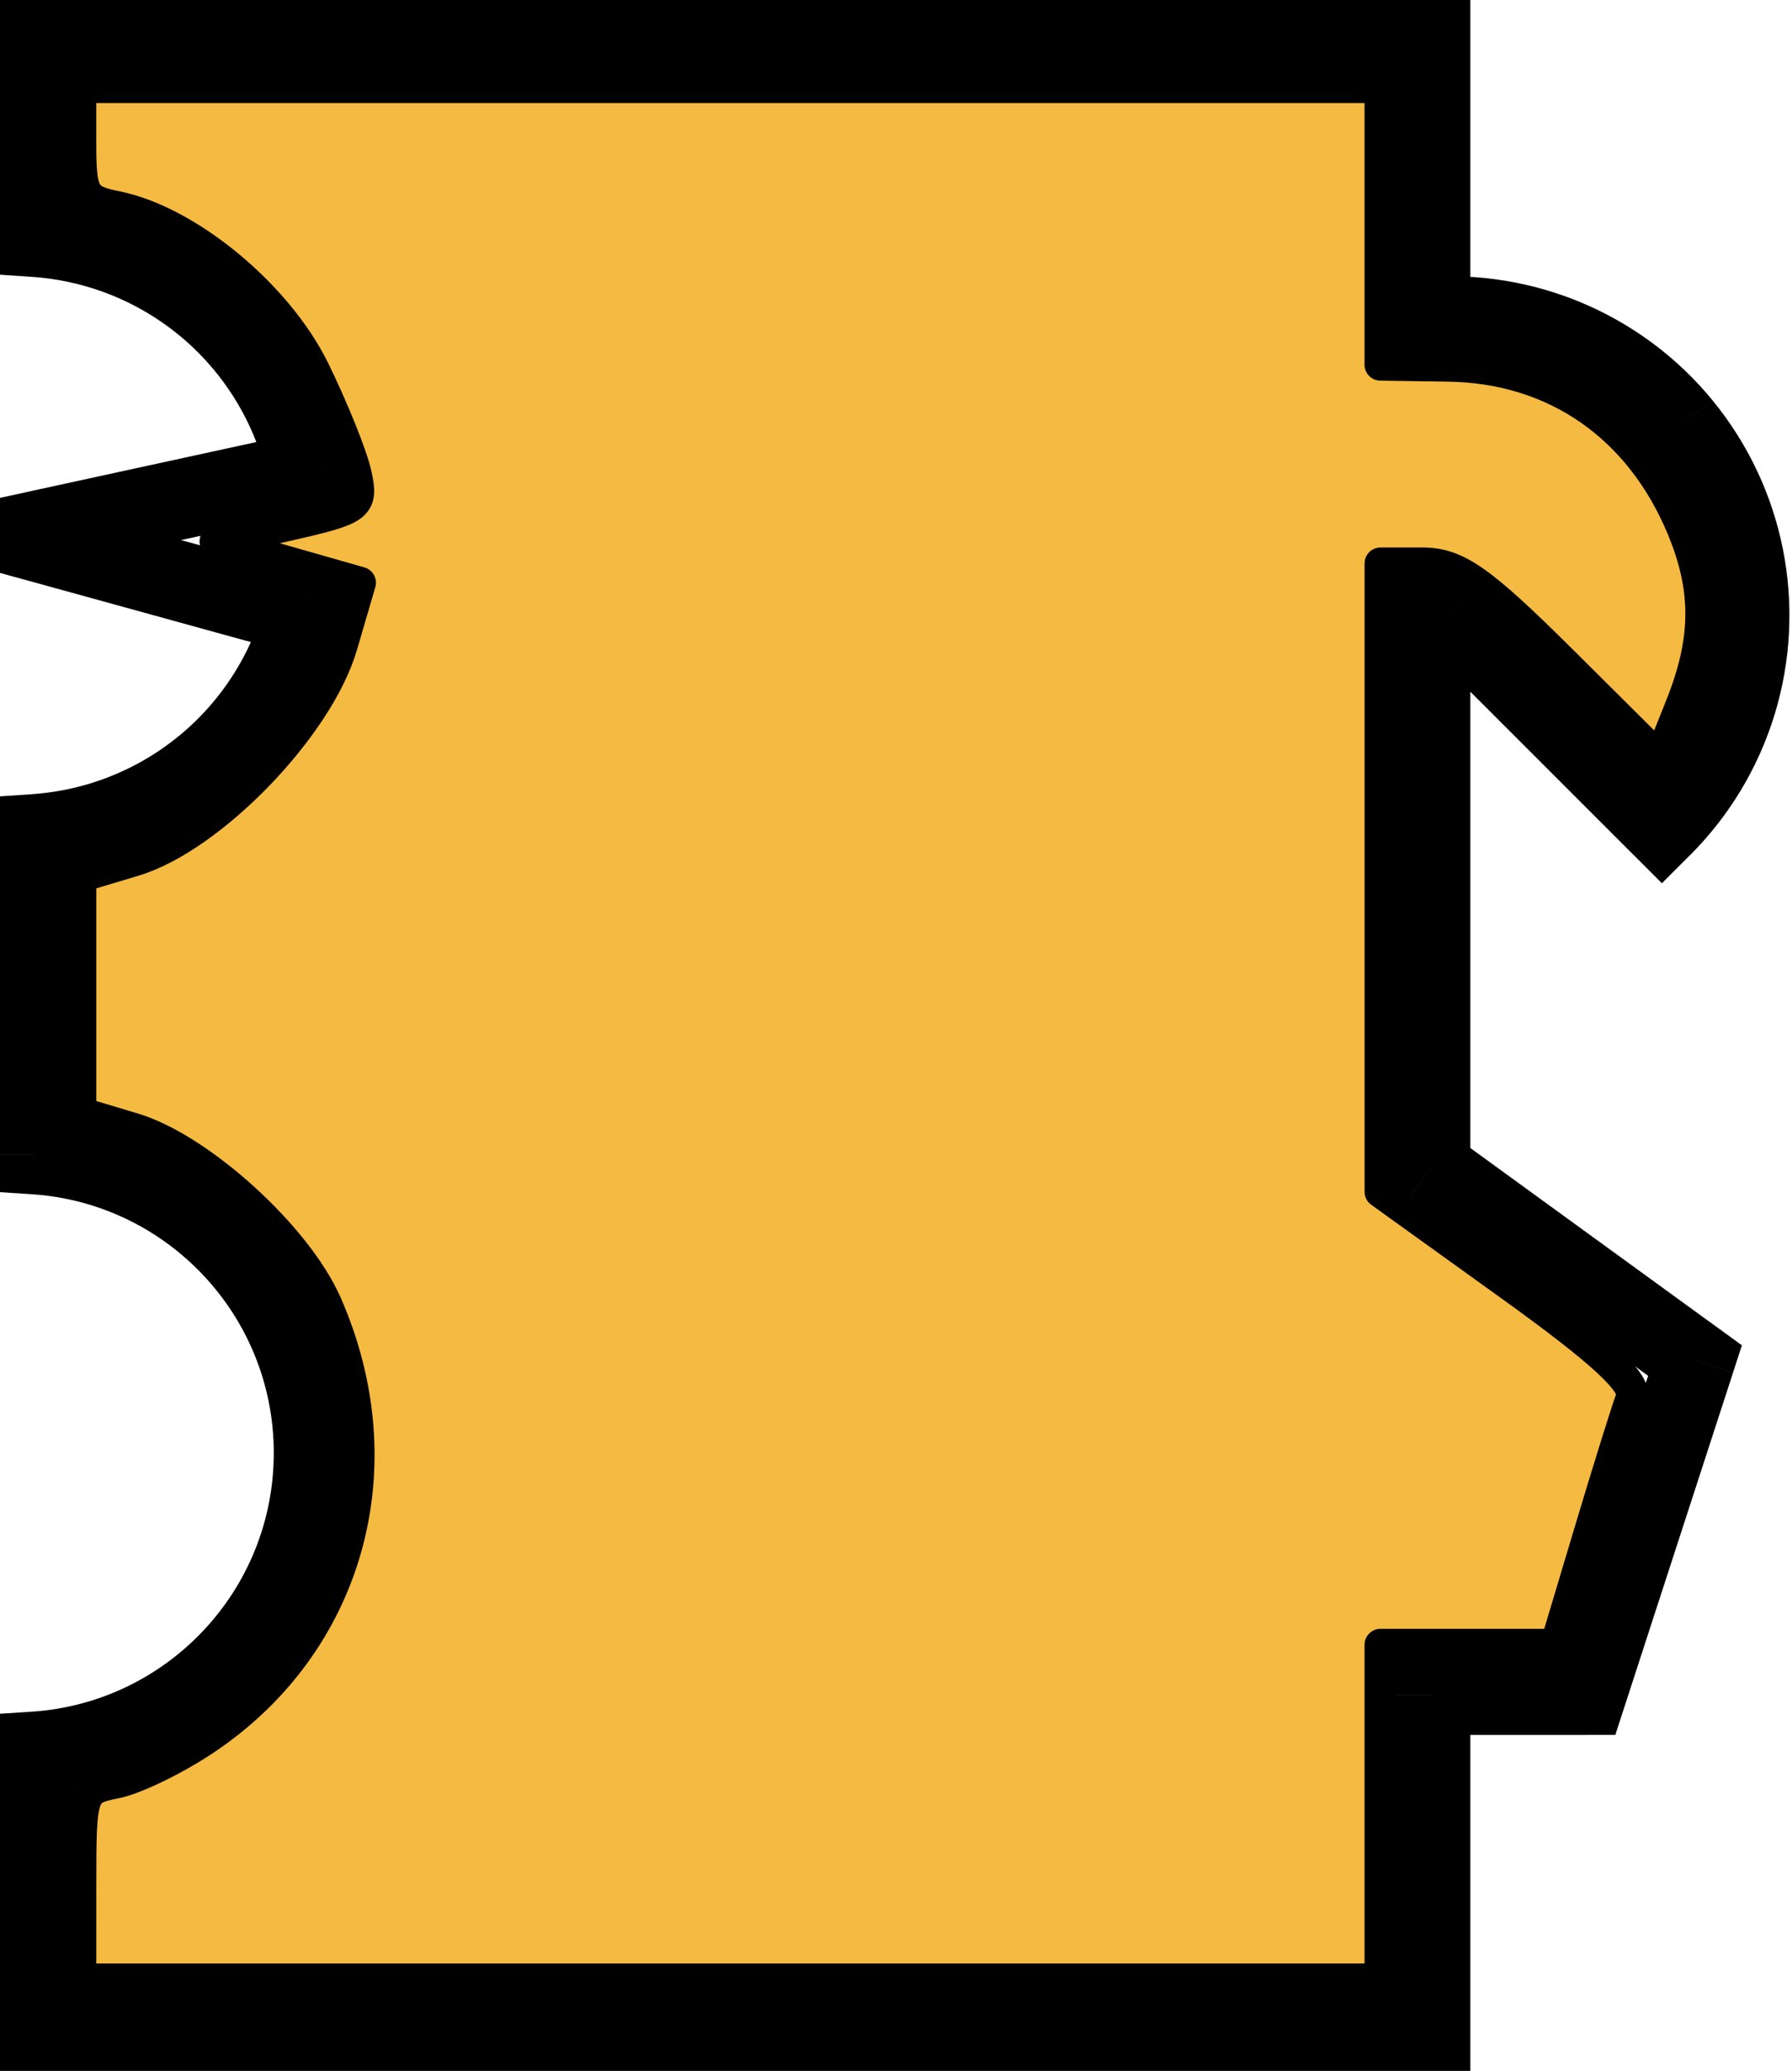 <?xml version="1.0" encoding="UTF-8"?>
<svg width="100%" height="100%" version="1.1" viewBox="0 0 11.906 13.758" xmlns="http://www.w3.org/2000/svg">
<g transform="translate(-118.64 -173.08)">
<g transform="matrix(.265 0 0 .265 137.99 190.08)" stroke-width=".8">
<path d="m-72.155-13.226h-1v1h1zm35 0v1h1v-1zm-35-7.016-0.066-0.998-0.934 0.061v0.936zm0-14.967h-1v0.936l0.934 0.061zm0-8.033-0.067-0.998-0.933 0.062v0.935zm3.589-1.196-0.545-0.838zm3.141-4.293 0.964 0.266 0.266-0.964-0.964-0.266zm-6.73-1.856h-1v0.761l0.734 0.203zm0-0.247-0.213-0.977-0.787 0.171v0.806zm6.828-1.486 0.213 0.977 0.977-0.213-0.212-0.977zm-2.9-4.458-0.591 0.807zm-3.928-1.43h-1v0.935l0.933 0.062zm0-5.017v-1h-1v1zm35 0h1v-1h-1zm0 7.017h-1v1.069l1.067-0.071zm3.37 0.554-0.383 0.924zm2.928 2.171-0.773 0.634zm1.558 3.295-0.981 0.195zm-0.179 3.64 0.957 0.29zm-1.874 3.126-0.707 0.707 0.707 0.707 0.707-0.707zm-5.303-5.303 0.707-0.707-0.293-0.293h-0.414zm-0.5 0v-1h-1v1zm0 13.863h-1v0.509l0.412 0.299zm6.633 4.819 0.951 0.309 0.224-0.691-0.587-0.427zm-2.725 8.385v1h0.727l0.224-0.691zm-3.908 0v-1h-1v1zm-35 9.432h35v-2h-35zm-1-8.016v7.016h2v-7.016zm7-7.484c0 3.444-2.679 6.263-6.066 6.486l0.132 1.996c4.431-0.292 7.934-3.977 7.934-8.481zm-6.066-6.486c3.387 0.223 6.066 3.042 6.066 6.486h2c0-4.504-3.503-8.19-7.934-8.481zm-0.934-9.031v8.033h2v-8.033zm4.044-2.035c-0.938 0.61-2.01 0.963-3.111 1.037l0.134 1.996c1.439-0.096 2.841-0.558 4.068-1.356zm2.722-3.72c-0.422 1.531-1.39 2.854-2.722 3.72l1.091 1.677c1.741-1.132 3.007-2.863 3.559-4.865zm-6.032-0.626 6.73 1.856 0.532-1.928-6.73-1.856zm-0.734-1.211v0.247h2v-0.247zm7.616-2.463-6.829 1.486 0.426 1.954 6.828-1.486zm-3.279-2.674c1.282 0.938 2.177 2.312 2.514 3.864l1.955-0.425c-0.442-2.029-1.611-3.827-3.288-5.053zm-3.404-1.239c1.223 0.082 2.404 0.508 3.404 1.239l1.181-1.614c-1.307-0.957-2.853-1.514-4.451-1.621zm-0.933-6.014v5.017h2v-5.017zm36-1h-35v2h35zm1 8.017v-7.017h-2v7.017zm-0.933 0.998c0.996-0.067 1.996 0.097 2.92 0.48l0.766-1.848c-1.209-0.501-2.516-0.715-3.82-0.628zm2.92 0.48c0.988 0.409 1.859 1.055 2.538 1.882l1.546-1.269c-0.887-1.081-2.027-1.926-3.318-2.461zm2.538 1.882c0.678 0.826 1.142 1.807 1.35 2.856l1.962-0.39c-0.273-1.371-0.88-2.654-1.766-3.734zm1.35 2.856c0.209 1.048 0.155 2.132-0.155 3.155l1.914 0.581c0.406-1.338 0.475-2.755 0.203-4.126zm-0.155 3.155c-0.31 1.023-0.868 1.953-1.624 2.709l1.414 1.414c0.989-0.988 1.718-2.205 2.124-3.543zm-0.21 2.709-5.303-5.303-1.414 1.414 5.303 5.303zm-6.01-5.596h-0.5v2h0.5zm0.5 14.863v-13.863h-2v13.863zm6.221 4.01-6.633-4.819-1.176 1.618 6.633 4.819zm-2.362 9.503 2.725-8.385-1.902-0.618-2.725 8.385zm-4.859 0.691h3.908v-2h-3.908zm1 7.432v-8.432h-2v8.432z"/>
<path d="m-71.004-16.904c0-2.338 0.016-2.383 0.888-2.559 0.488-0.098 1.501-0.591 2.251-1.096 3.591-2.416 4.813-6.834 3.017-10.909-0.744-1.688-3.166-3.886-4.833-4.386l-1.323-0.396v-5.928l1.339-0.401c1.933-0.579 4.613-3.35 5.21-5.386l0.462-1.577-3.623-1.034 1.849-0.42c1.749-0.398 1.84-0.466 1.669-1.258-0.099-0.461-0.572-1.636-1.05-2.613-0.923-1.885-3.166-3.738-4.958-4.097-0.819-0.164-0.899-0.305-0.899-1.592v-1.412h32.597v6.96l1.703 0.025c2.672 0.039 4.801 1.512 5.865 4.059 0.643 1.538 0.634 2.812-0.029 4.469l-0.53 1.325-2.462-2.448c-2.047-2.035-2.638-2.448-3.504-2.448h-1.042v15.753l3.245 2.333c2.342 1.684 3.192 2.472 3.053 2.833-0.106 0.275-0.575 1.78-1.044 3.345l-0.852 2.845h-4.403v8.391h-32.597z" fill="#f5ba41" stroke="#000" stroke-linecap="round" stroke-linejoin="round"/>
</g>
</g>
</svg>
